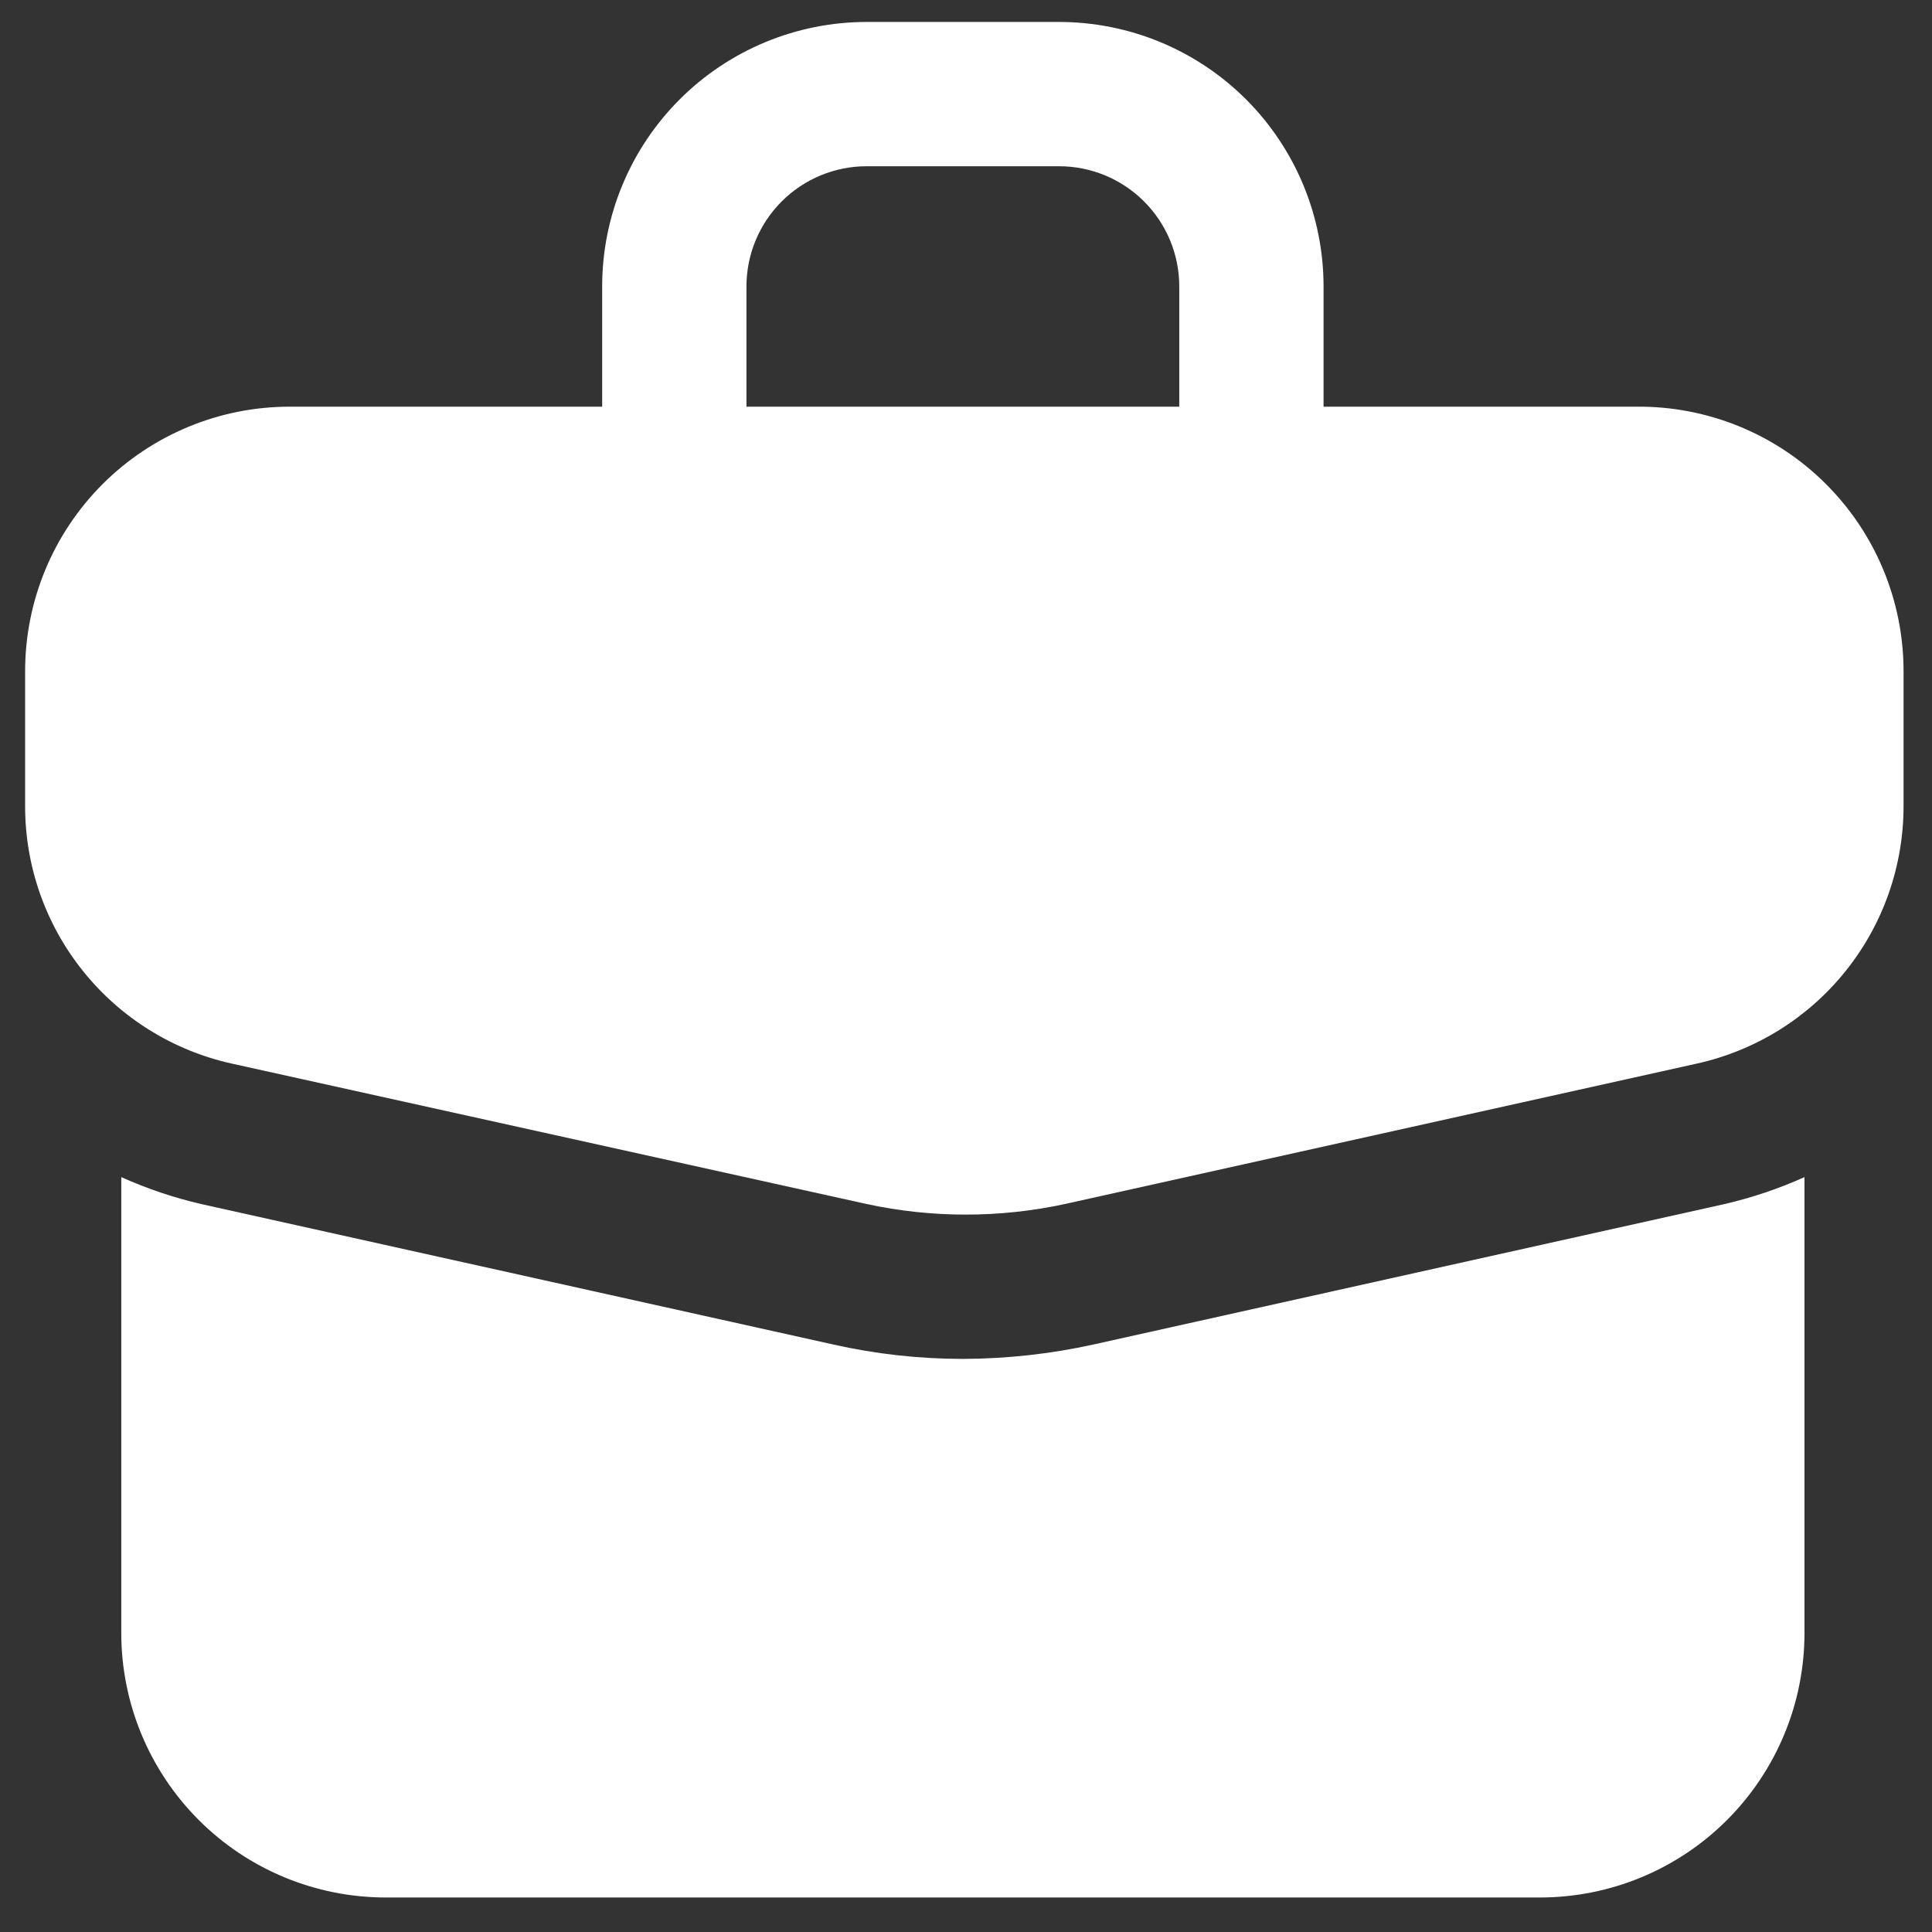 <svg width="44" height="44" viewBox="0 0 44 44" fill="none" xmlns="http://www.w3.org/2000/svg">
<rect x="0" y="0" width="44" height="44" fill="#333333" stroke="none"/>
<path d="M37.262 9.262H30.143V6.524C30.143 4.926 29.508 3.394 28.379 2.264C27.249 1.135 25.717 0.5 24.119 0.5H19.738C18.141 0.5 16.608 1.135 15.479 2.264C14.349 3.394 13.714 4.926 13.714 6.524V9.262H6.595C4.998 9.262 3.466 9.897 2.336 11.026C1.206 12.156 0.572 13.688 0.572 15.286V18.352C0.569 19.721 1.035 21.05 1.892 22.117C2.748 23.185 3.944 23.928 5.281 24.223L19.738 27.421C21.225 27.742 22.764 27.742 24.251 27.421L38.642 24.223C39.979 23.928 41.175 23.185 42.031 22.117C42.888 21.05 43.354 19.721 43.352 18.352V15.286C43.352 14.489 43.194 13.7 42.887 12.965C42.58 12.23 42.13 11.563 41.564 11.003C40.998 10.443 40.326 10 39.587 9.701C38.849 9.403 38.059 9.253 37.262 9.262ZM26.857 9.262H17V6.524C17 5.798 17.289 5.101 17.802 4.588C18.316 4.074 19.012 3.786 19.738 3.786H24.119C24.845 3.786 25.542 4.074 26.055 4.588C26.569 5.101 26.857 5.798 26.857 6.524V9.262Z" fill="white"/>
<path d="M24.908 30.619C23.93 30.835 22.931 30.945 21.929 30.948C20.934 30.948 19.942 30.838 18.972 30.619L4.58 27.421C3.956 27.276 3.347 27.071 2.762 26.808V37.191C2.762 38.788 3.397 40.32 4.527 41.45C5.656 42.58 7.188 43.214 8.786 43.214H35.072C36.669 43.214 38.202 42.58 39.331 41.45C40.461 40.32 41.096 38.788 41.096 37.191V26.808C40.511 27.071 39.902 27.276 39.278 27.421L24.908 30.619Z" fill="white"/>
</svg>
